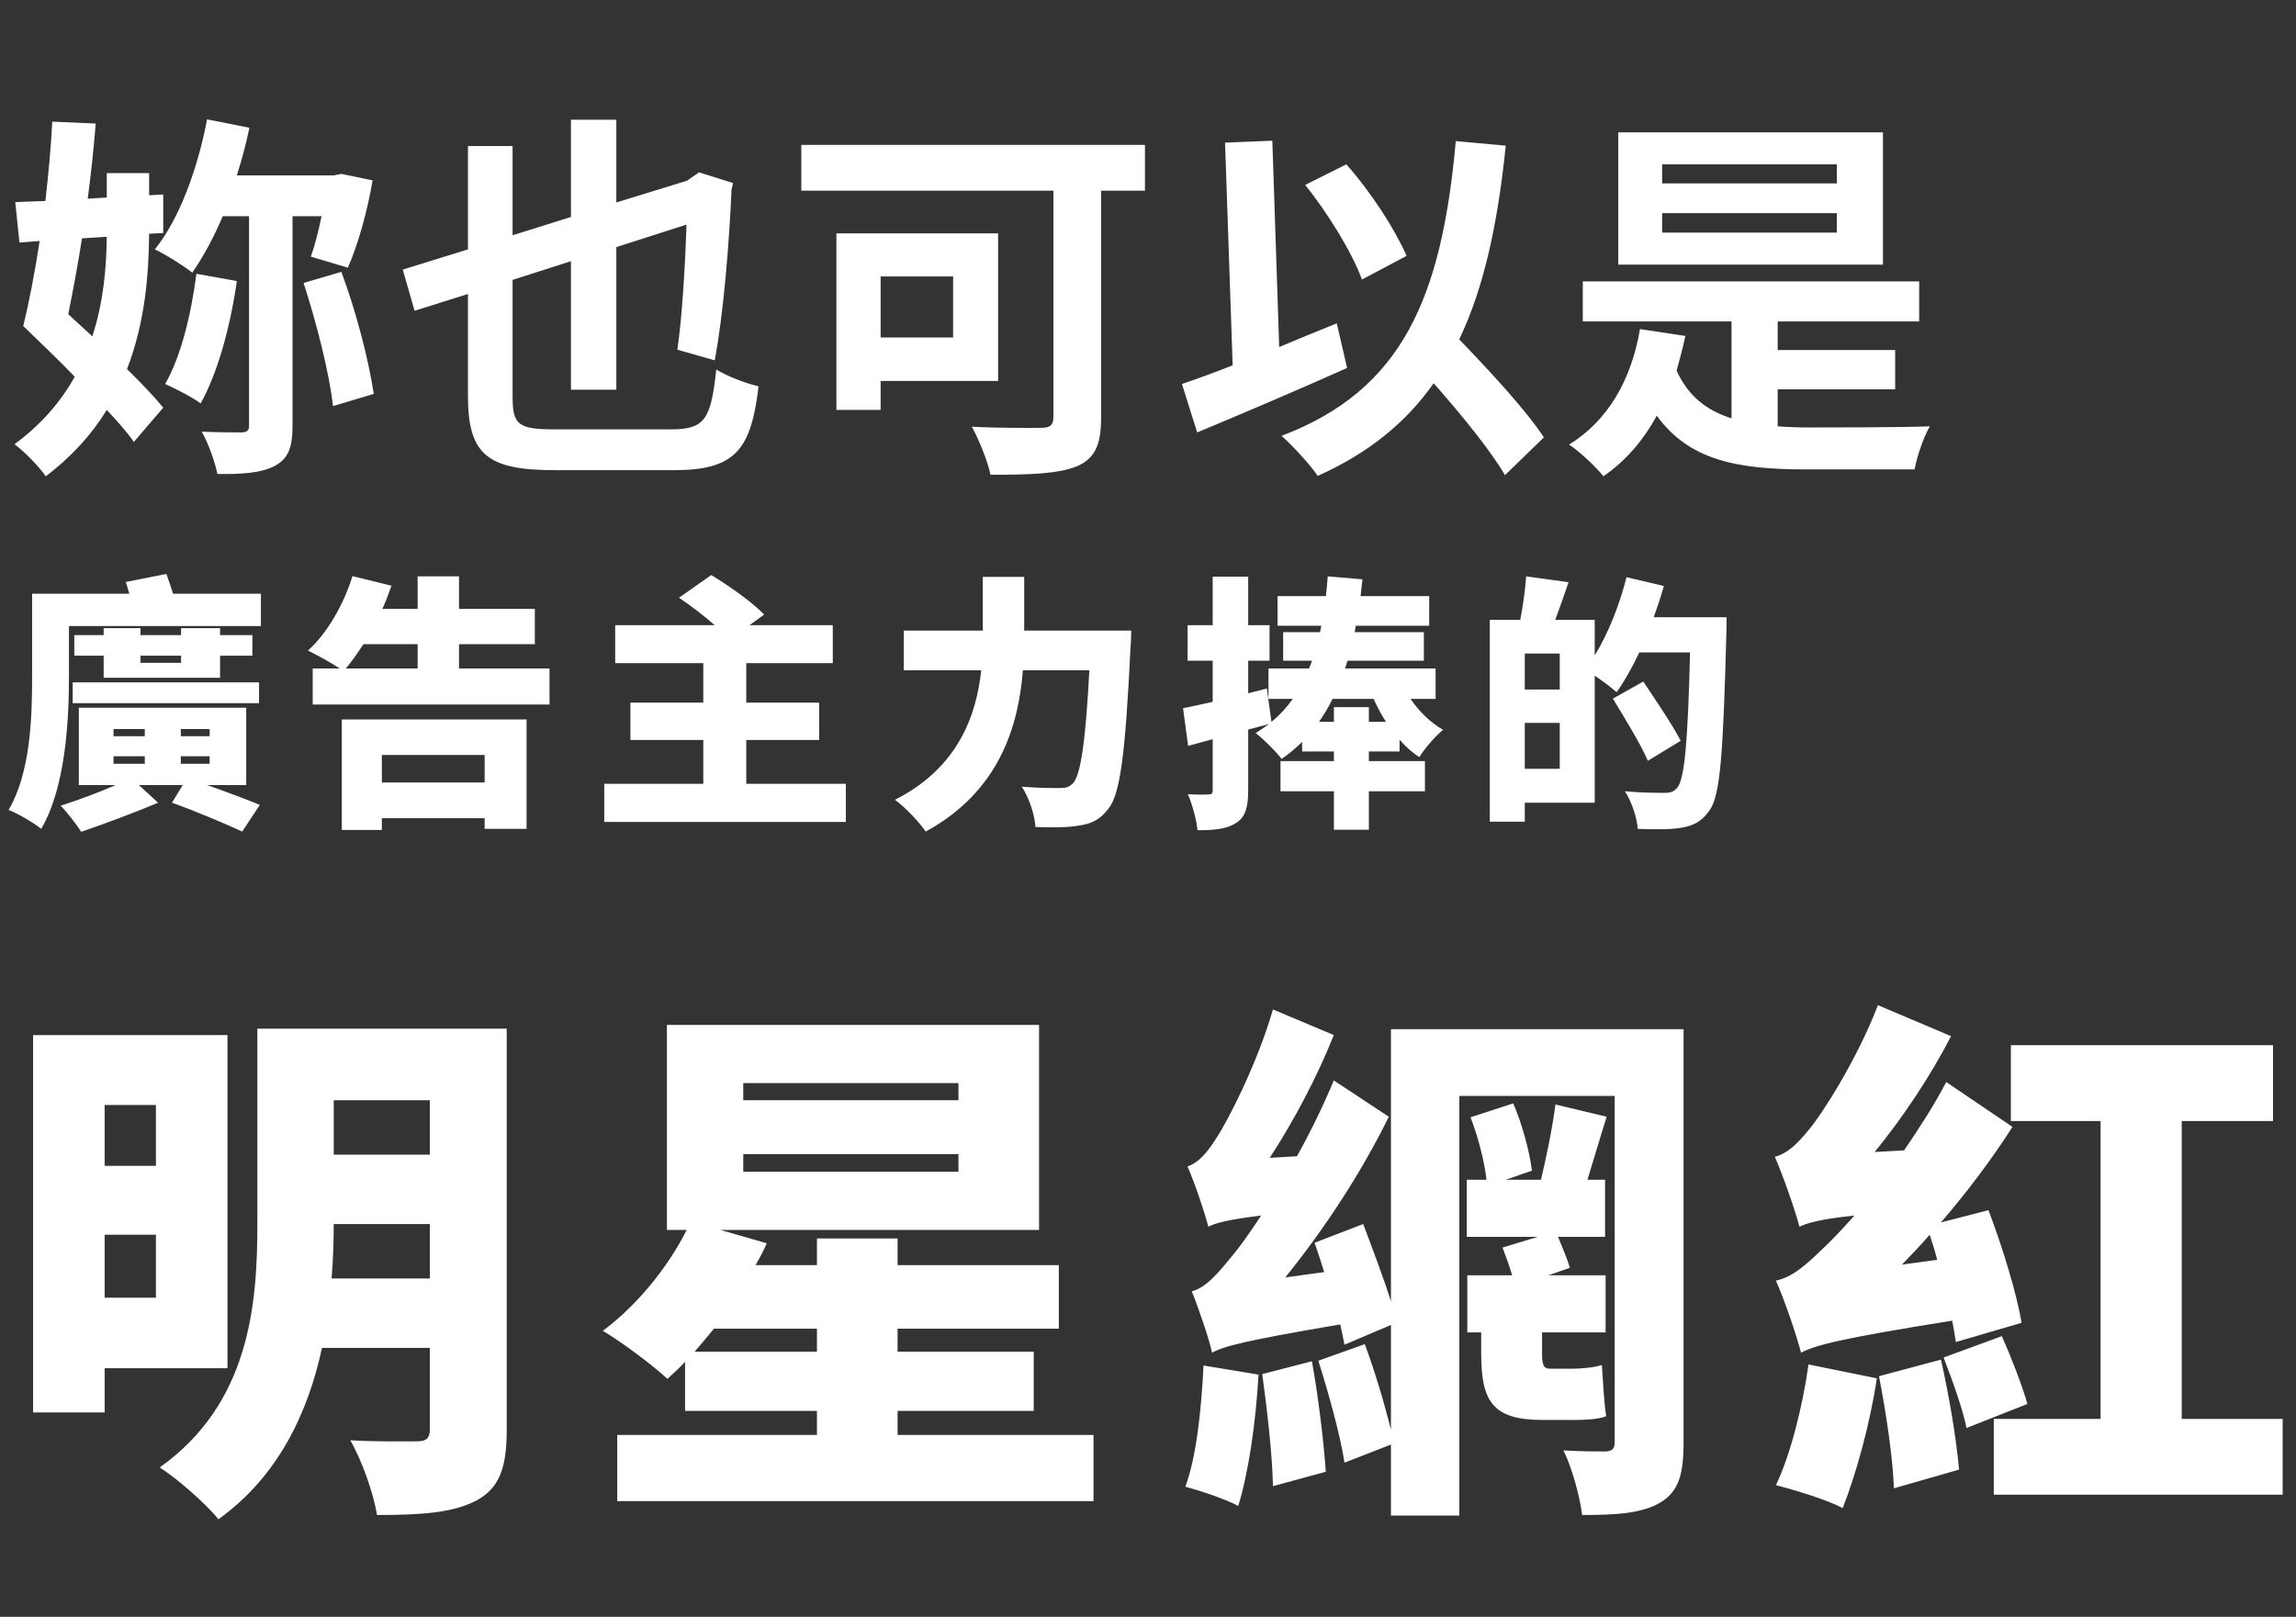 <svg width="602" height="424" viewBox="0 0 602 424" fill="none" xmlns="http://www.w3.org/2000/svg">
<rect x="0" y="0" width="602" height="424" fill="#333333" stroke="none"/>
<path d="M17.9 82.4C19.1 76.4 20.4 69.6 21.5 62.5L28 62.1C27.9 69.9 27.2 79.1 24.2 88.2L17.9 82.4ZM42.8 61.1V51L39.1 51.2V45.4H28V51.8L23 52.1C23.9 45.4 24.6 38.6 25.1 32.4L13.7 31.9C13.4 38.3 12.7 45.6 11.9 52.7L4 53L5.1 63.6L10.4 63.2C9.1 71.6 7.6 79.4 6.1 85.5C10.2 89.5 15.1 94.1 19.6 98.8C16.1 105.1 11 111.2 3.8 116.5C6.4 118.4 10.2 122.3 12 124.9C19 119.6 24.2 113.7 28 107.5C30.8 110.5 33.4 113.4 35.1 115.9L42.8 106.9C40.4 104 37.1 100.5 33.3 96.8C38.1 84.4 39 71.7 39.1 61.3L42.8 61.1ZM51.5 71.8C50.1 82.6 47.4 93.6 43.3 100.7C45.8 101.8 50.7 104.3 52.6 105.8C57 98 60.4 85.7 62.1 73.7L51.5 71.8ZM84.3 56.7C83.5 60.7 82.5 64.5 81.5 67.3L91.2 70.2C93.8 64.4 96.3 55.5 97.7 47.3L89.5 45.6L87.5 46H62.1C63.4 41.9 64.5 37.8 65.4 33.5L54.3 31.3C51.8 44.3 47.1 57.3 40.6 65.4C43.4 66.7 48.3 69.8 50.4 71.5C53.2 67.5 56 62.4 58.4 56.7H65.3V111.5C65.3 112.9 64.9 113.3 63.4 113.4C62 113.4 57.4 113.4 52.9 113.2C54.6 116.2 56.4 121.2 57 124.3C63.6 124.4 68.6 124 72 122.2C75.6 120.3 76.7 117.3 76.7 111.7V56.7H84.3ZM79.6 74.2C82.9 84.4 86.4 97.9 87.3 106.5L98 103.3C96.7 94.5 93.3 81.4 89.5 71.3L79.6 74.2ZM145.6 112.6C135.8 112.6 134.4 111.4 134.4 104V73.4L149.7 68.5V102.2H161.6V64.8L180 58.9C179.6 70.7 178.8 83.5 177.6 91.7L187.4 94.5C189.7 82.3 191.2 63.8 191.8 49.8L192.2 48L183.3 45.2L180.1 47.4L161.6 53.1V31.4H149.7V56.9L134.4 61.7V38.3H122.7V65.4L105.6 70.7L108.7 81.5L122.7 77.1V103.9C122.7 119.3 127.9 123.3 145.5 123.3H176.7C192.9 123.3 196.9 117.9 198.9 101.3C195.7 100.6 190.7 98.7 187.8 96.9C186.4 109.9 184.9 112.6 175.9 112.6H145.6ZM249.9 72.5V88.5H230.9V72.5H249.9ZM261.7 99.9V61.2H219.3V107.5H230.9V99.9H261.7ZM300.2 38H210.1V50H276.2V109.4C276.2 111.5 275.3 112.2 273 112.2C270.6 112.2 261.9 112.3 254.8 111.9C256.6 115.1 259 121 259.7 124.5C269.9 124.5 277.3 124.3 282.3 122.3C287 120.3 288.7 116.8 288.7 109.6V50H300.2V38ZM368.8 67.1C365.8 60.2 359.5 50.4 353 43.1L342.2 48.5C348.2 55.9 354.6 66.4 357.1 73.3L368.8 67.1ZM350.5 84.8C345.5 86.8 340.4 88.9 335.4 91L333.6 36.9L321.2 37.4L323.2 95.8C318.2 97.8 313.7 99.4 309.9 100.7L313.9 113.4C325.2 108.7 340 102.4 353.2 96.5L350.5 84.8ZM404.8 114.7C400.2 107.7 390.9 97.6 382.6 89C389.1 75.4 392.7 58.7 394.8 38.2L381.7 37C378 78.1 367.7 102.3 336 114.3C338.9 116.8 343.8 122.2 345.5 124.8C358.7 118.9 368.6 110.9 375.9 100.5C383.3 108.9 390.8 118.1 394.6 124.6L404.8 114.7ZM481.6 48.1H435.8V43.1H481.6V48.1ZM481.6 61H435.8V55.9H481.6V61ZM493.7 34.7H424.3V69.4H493.7V34.7ZM466.1 102.1H496.9V91.8H466.1V84.3H503.2V73.8H415V84.3H454V109.7C447.6 107.7 442.7 104 439.6 97.2C440.4 94.3 441.2 91.3 441.9 88.1L430 86.3C427.7 99.7 421.6 110.3 411.4 116.6C414.1 118.3 418.7 122.7 420.4 124.9C426.2 120.9 430.8 115.6 434.4 109C442.8 120.6 455.2 123.1 473.5 123.1H502C502.6 119.7 504.4 114.5 506 111.8C498.9 112.1 479.7 112.1 474.1 112.1C471.4 112.1 468.7 112 466.1 111.8V102.1Z" fill="white"/>
<path d="M40.88 289.78V305.74H27.44V289.78H40.88ZM27.44 340.32V323.8H40.88V340.32H27.44ZM59.64 358.8V271.44H8.68V370.42H27.44V358.8H59.64ZM86.94 335.28C87.36 330.24 87.5 325.48 87.5 321H112.7V335.28H86.94ZM112.7 288.52V302.8H87.5V288.52H112.7ZM132.86 269.76H67.48V320.86C67.48 342 65.52 368.04 41.86 384.84C46.2 387.5 54.18 394.5 57.26 398.42C72.94 387.22 80.78 370.42 84.42 353.48H112.7V374.76C112.7 377.14 111.86 377.98 109.34 377.98C106.96 377.98 98.56 378.12 91.84 377.7C94.78 382.74 98 391.7 98.84 397.3C110.46 397.3 118.72 396.74 124.88 393.52C130.9 390.3 132.86 384.98 132.86 375.04V269.76ZM182.14 354.46C183.82 352.5 185.5 350.54 187.18 348.44H214.2V354.46H182.14ZM194.88 302.66H251.3V307.28H194.88V302.66ZM194.88 284.04H251.3V288.52H194.88V284.04ZM235.34 376.3V370H271.04V354.46H235.34V348.44H277.62V331.78H235.34V324.78H214.2V331.78H198.1C199.22 329.82 200.2 328 201.04 326.04L188.86 322.54H272.44V268.78H174.86V322.54H180.04C175 332.62 166.74 342.56 158.06 349C162.82 351.8 171.08 357.96 175 361.6C176.54 360.2 178.08 358.8 179.62 357.12V370H214.2V376.3H161.84V393.66H286.72V376.3H235.34ZM315.56 358.1C315 369.44 313.74 381.9 310.8 389.88C314.44 390.86 321.3 393.1 324.66 394.92C327.32 386.38 329.28 373.08 329.98 360.48L315.56 358.1ZM330.96 360.34C332.22 369.58 333.62 381.62 333.76 389.74L347.62 385.96C347.06 377.98 345.66 366.22 343.98 356.98L330.96 360.34ZM406.42 358.94C404.6 358.94 404.32 357.68 404.32 354.88V349.42H420.98V334.44H406L411.6 332.48C411.04 330.38 409.64 327.16 408.52 324.36H420.84V309.38H416.22C417.76 304.48 419.44 298.6 421.26 292.86L407.82 289.64C407.12 295.38 405.44 303.5 404.04 309.38H394.8L401.66 307C401.1 302.24 399.14 294.82 396.76 289.36L385.56 293C387.52 298.04 389.2 304.48 389.76 309.38H384.58V324.36H403.2L393.96 327.16C394.8 329.4 395.78 332.06 396.48 334.44H384.72V349.42H388.36V354.74C388.36 367.2 391.02 372.38 404.46 372.38H412.58C415.52 372.38 419.02 372.24 421.12 371.4C420.56 367.62 420.28 362.02 420 357.96C418.04 358.66 414.26 358.94 412.16 358.94H406.42ZM441.42 269.9H364.7V341.3C362.74 335 359.8 327.3 357.42 321L344.68 325.9C345.52 328.28 346.36 330.94 347.2 333.6L336.98 335C347.2 322.4 357 307.42 364.14 292.86L349.72 283.34C346.92 290.06 343.56 296.92 340.06 303.22L332.92 303.64C339.22 293.98 345.38 282.36 349.72 271.44L333.76 264.72C329.56 279.28 321.58 294.54 318.92 298.46C316.4 302.52 314.02 305.04 311.36 305.88C313.32 310.36 315.98 318.34 316.82 321.7C318.78 320.72 321.72 319.88 330.68 318.76C327.46 323.66 324.8 327.3 323.26 329.12C318.92 334.44 316.12 337.66 312.48 338.64C314.3 343.12 317.1 351.38 317.8 354.74C320.88 353.06 325.92 351.66 351.4 347.32C351.82 349.28 352.24 351.1 352.52 352.64L364.7 347.46V374.9C363.02 368.18 360.5 359.64 357.84 352.5L345.66 356.84C348.32 365.24 351.4 376.3 352.52 383.58L364.7 378.82V397.44H382.62V287.4H423.36V378.12C423.36 379.94 422.8 380.5 420.98 380.64C419.3 380.64 414.12 380.64 409.92 380.36C412.16 384.84 414.26 392.54 414.82 397.3C423.92 397.3 430.36 396.88 435.26 394.08C440.16 391.14 441.42 386.66 441.42 378.26V269.9ZM498.68 331.64C501.06 329.12 503.58 326.6 505.96 323.8C506.66 325.9 507.36 328.14 507.92 330.38L498.68 331.64ZM530.04 346.9C528.78 339.2 525 326.88 521.36 317.36L508.9 320.58C515.76 312.6 522.2 304.06 527.66 295.52L510.3 283.76C507.08 289.92 503.16 295.94 499.24 301.68L491.54 302.1C498.96 293 506.24 282.08 511.56 271.72L492.38 263.6C486.92 277.88 477.54 292.44 474.32 296.22C471.1 300.14 468.58 302.52 465.36 303.36C467.6 308.54 470.82 317.78 471.8 321.7C473.9 320.72 477.12 319.74 486.22 318.76C482.86 322.54 480.06 325.48 478.38 327.02C473.2 332.06 469.98 334.86 465.64 335.84C468.02 341.16 471.24 350.82 472.22 354.74C476 352.78 482.02 351.1 511.84 346.34C512.26 348.3 512.54 350.26 512.82 351.94L530.04 346.9ZM474.18 357.82C472.64 368.88 469.42 381.62 465.64 389.46C470.4 390.72 478.94 393.24 483.14 395.48C486.5 387.08 490.28 373.64 492.1 361.46L474.18 357.82ZM492.66 360.9C494.48 370.14 496.3 382.32 496.58 390.3L513.66 385.4C512.96 377.42 511 365.66 508.9 356.56L492.66 360.9ZM509.6 356C511.84 361.74 514.64 369.58 515.62 374.48L531.58 368.18C530.18 363.28 527.38 356 524.86 350.4L509.6 356ZM572.04 372.1V293.98H595.98V274.1H527.24V293.98H550.76V372.1H522.76V391.98H598.5V372.1H572.04Z" fill="white"/>
<path d="M29.77 198.33H37.96V200.29H29.77V198.33ZM29.77 191.19H37.96V193.08H29.77V191.19ZM54.97 193.08H47.41V191.19H54.97V193.08ZM54.97 200.29H47.41V198.33H54.97V200.29ZM64.56 205.89V185.59H20.67V205.89H30.33C25.78 207.85 20.18 209.95 15.91 211.28C17.73 213.17 20.04 216.18 21.3 218.14C27.04 216.18 35.3 213.1 41.46 210.51L36.42 205.89H47.9L45.1 210.51C51.75 212.89 59.1 216.04 63.51 218.07L68.13 211.07C64.7 209.67 59.52 207.71 54.34 205.89H64.56ZM47.48 171.94V173.83H36.84V171.94H47.48ZM27.18 164.73V166.55H19.48V171.94H27.18V177.75H57.7V171.94H66.17V166.55H57.7V164.73H47.48V166.55H36.84V164.73H27.18ZM19.06 184.4H67.92V178.94H19.06V184.4ZM45.38 155.7C44.82 153.95 44.19 152.06 43.63 150.52L32.99 152.62C33.27 153.53 33.62 154.65 33.9 155.7H8.42V177.68C8.42 188.11 8 202.6 2.26 212.4C4.64 213.31 8.98 215.83 10.8 217.37C17.1 206.66 18.08 189.37 18.08 177.68V164.17H68.41V155.7H45.38ZM127.07 197.98V205.19H100.12V197.98H127.07ZM89.62 217.65H100.12V214.57H127.07V217.37H138.06V188.67H89.62V217.65ZM109.5 168.93V175.3H90.67C92.21 173.48 93.75 171.31 95.29 168.93H109.5ZM120.35 175.3V168.93H140.23V159.69H120.35V151.15H109.5V159.69H100.26C101.17 157.66 101.94 155.63 102.64 153.6L92.42 151.08C90.11 158.5 85.77 166.13 80.73 170.61C82.9 171.66 86.68 173.69 89.06 175.3H81.99V184.75H144.08V175.3H120.35ZM195.67 205.54V194.06H214.78V184.26H195.67V173.9H218.35V163.96H196.51L200.36 161.16C197.21 157.87 190.98 153.53 186.5 150.8L178.03 156.75C181.04 158.78 184.54 161.44 187.41 163.96H161.3V173.9H184.4V184.26H165.29V194.06H184.4V205.54H158.43V215.55H221.78V205.54H195.67ZM268.54 165.36V151.29H257.69V165.36H236.97V175.79H257.27C256.01 187.55 251.25 201.34 234.66 209.74C237.18 211.56 241.03 215.55 242.71 218.07C262.03 207.57 267.07 190.35 268.19 175.79H285.62C284.64 194.62 283.31 203.44 281.28 205.47C280.3 206.38 279.46 206.66 278.06 206.66C276.1 206.66 272.18 206.66 267.91 206.31C269.87 209.25 271.34 213.87 271.48 216.88C275.68 217.02 280.02 217.02 282.75 216.53C286.04 216.04 288.28 215.13 290.59 212.12C293.74 208.27 295.07 197.56 296.4 170.05C296.54 168.72 296.61 165.36 296.61 165.36H268.54ZM345.82 189.3C347.15 187.41 348.34 185.45 349.39 183.28H360.17C361.08 185.38 362.2 187.41 363.39 189.3H358.91V185.45H349.74V189.3H345.82ZM366.96 197.07V193.99C368.57 195.81 370.25 197.35 372.14 198.54C373.54 196.3 376.34 193.01 378.37 191.4C375.08 189.51 372.07 186.57 369.83 183.28H376.41V175.3H352.68C352.89 174.6 353.1 173.97 353.31 173.27H373.33V165.78H355.2L355.48 164.1H374.73V156.33H356.74C356.88 154.86 357.09 153.39 357.23 151.92L348.13 151.15C347.99 152.9 347.85 154.65 347.64 156.33H334.97V164.1H346.45L346.1 165.78H336.44V173.27H344C343.79 173.97 343.51 174.67 343.23 175.3H332.59V183.28H338.96C337.35 185.52 335.53 187.55 333.36 189.3L332.17 180.55L327.27 181.81V173.27H332.87V163.96H327.27V151.22H317.96V163.96H311.38V173.27H317.96V184.05C315.09 184.68 312.43 185.31 310.19 185.73L311.52 195.6L317.96 193.85V207.22C317.96 208.13 317.68 208.34 316.84 208.34C316 208.41 313.69 208.41 311.45 208.27C312.64 211 313.76 215.2 313.97 217.72C318.59 217.72 321.81 217.37 324.19 215.76C326.57 214.22 327.27 211.63 327.27 207.22V191.33L332.73 189.86C331.61 190.7 330.49 191.47 329.23 192.24C331.26 193.78 334.83 197.35 336.02 199.03C337.98 197.7 339.8 196.16 341.41 194.55V197.07H349.74V199.59H335.74V207.5H349.74V217.58H358.91V207.5H373.61V199.59H358.91V197.07H366.96ZM399.79 201.62V189.58H408.96V201.62H399.79ZM408.96 180.83H399.79V171.38H408.96V180.83ZM433.6 161.86C434.58 159.13 435.49 156.4 436.26 153.67L426.46 151.36C424.64 158.64 421.63 166.2 418.13 171.87V162.56H407.77C408.89 159.62 410.08 156.12 411.27 152.69L400.14 151.15C399.93 154.58 399.3 158.99 398.6 162.56H390.62V215.48H399.79V210.51H418.13V177.19C420.23 178.59 422.61 180.41 423.87 181.53C425.9 178.66 427.93 175.09 429.82 171.1H443.12C442.56 194.2 441.72 204.49 439.69 206.66C438.78 207.64 438.01 207.92 436.61 207.92C434.72 207.92 430.52 207.92 426.04 207.5C427.86 210.3 429.26 214.64 429.4 217.37C433.6 217.51 437.94 217.58 440.74 217.09C443.82 216.53 445.99 215.69 448.16 212.61C451.1 208.76 451.8 197.42 452.64 166.27C452.71 165.08 452.71 161.86 452.71 161.86H433.6ZM440.67 194.27C438.57 190.14 434.02 183.49 430.87 178.73L422.89 183.21C426.04 188.39 430.24 195.25 432.06 199.52L440.67 194.27Z" fill="white"/>
</svg>
